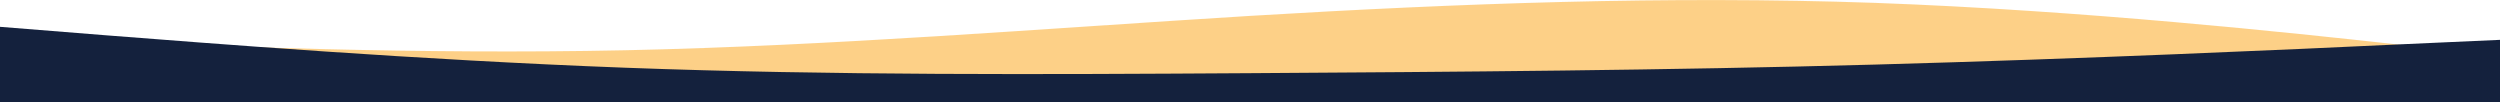 <?xml version="1.0" encoding="utf-8"?>
<!-- Generator: Adobe Illustrator 25.1.0, SVG Export Plug-In . SVG Version: 6.00 Build 0)  -->
<!DOCTYPE svg PUBLIC "-//W3C//DTD SVG 1.1//EN" "http://www.w3.org/Graphics/SVG/1.1/DTD/svg11.dtd">
<svg version="1.1" id="visual" xmlns:x="http://ns.adobe.com/Extensibility/1.0/" xmlns:i="http://ns.adobe.com/AdobeIllustrator/10.0/" xmlns:graph="http://ns.adobe.com/Graphs/1.0/"
	 xmlns="http://www.w3.org/2000/svg" xmlns:xlink="http://www.w3.org/1999/xlink" x="0px" y="0px" viewBox="0 0 960 39.3"
   preserveAspectRatio="none"
	 style="enable-background:new 0 0 960 39.3;" xml:space="preserve">
<style type="text/css">
	.st0{fill:rgba(252,163,17,.5);}
	.st1{fill:#14213D;}
</style>
<path class="st0" d="M0,14.3L40,16c40,1.6,120,5,200,3.3S400,11,480,6.1c80-4.8,160-7.8,240-5C800,4,880,12.6,920,17l40,4.3v19h-40
	c-40,0-120,0-200,0s-160,0-240,0s-160,0-240,0s-160,0-200,0H0V14.3z"/>
<path class="st1" d="M0,10.3l40,3.2C80,16.6,160,23,240,26s160,2.6,240,2.1s160-1.1,240-3.3s160-5.8,200-7.7l40-1.8v25h-40
	c-40,0-120,0-200,0s-160,0-240,0s-160,0-240,0s-160,0-200,0H0V10.3z"/>
</svg>
